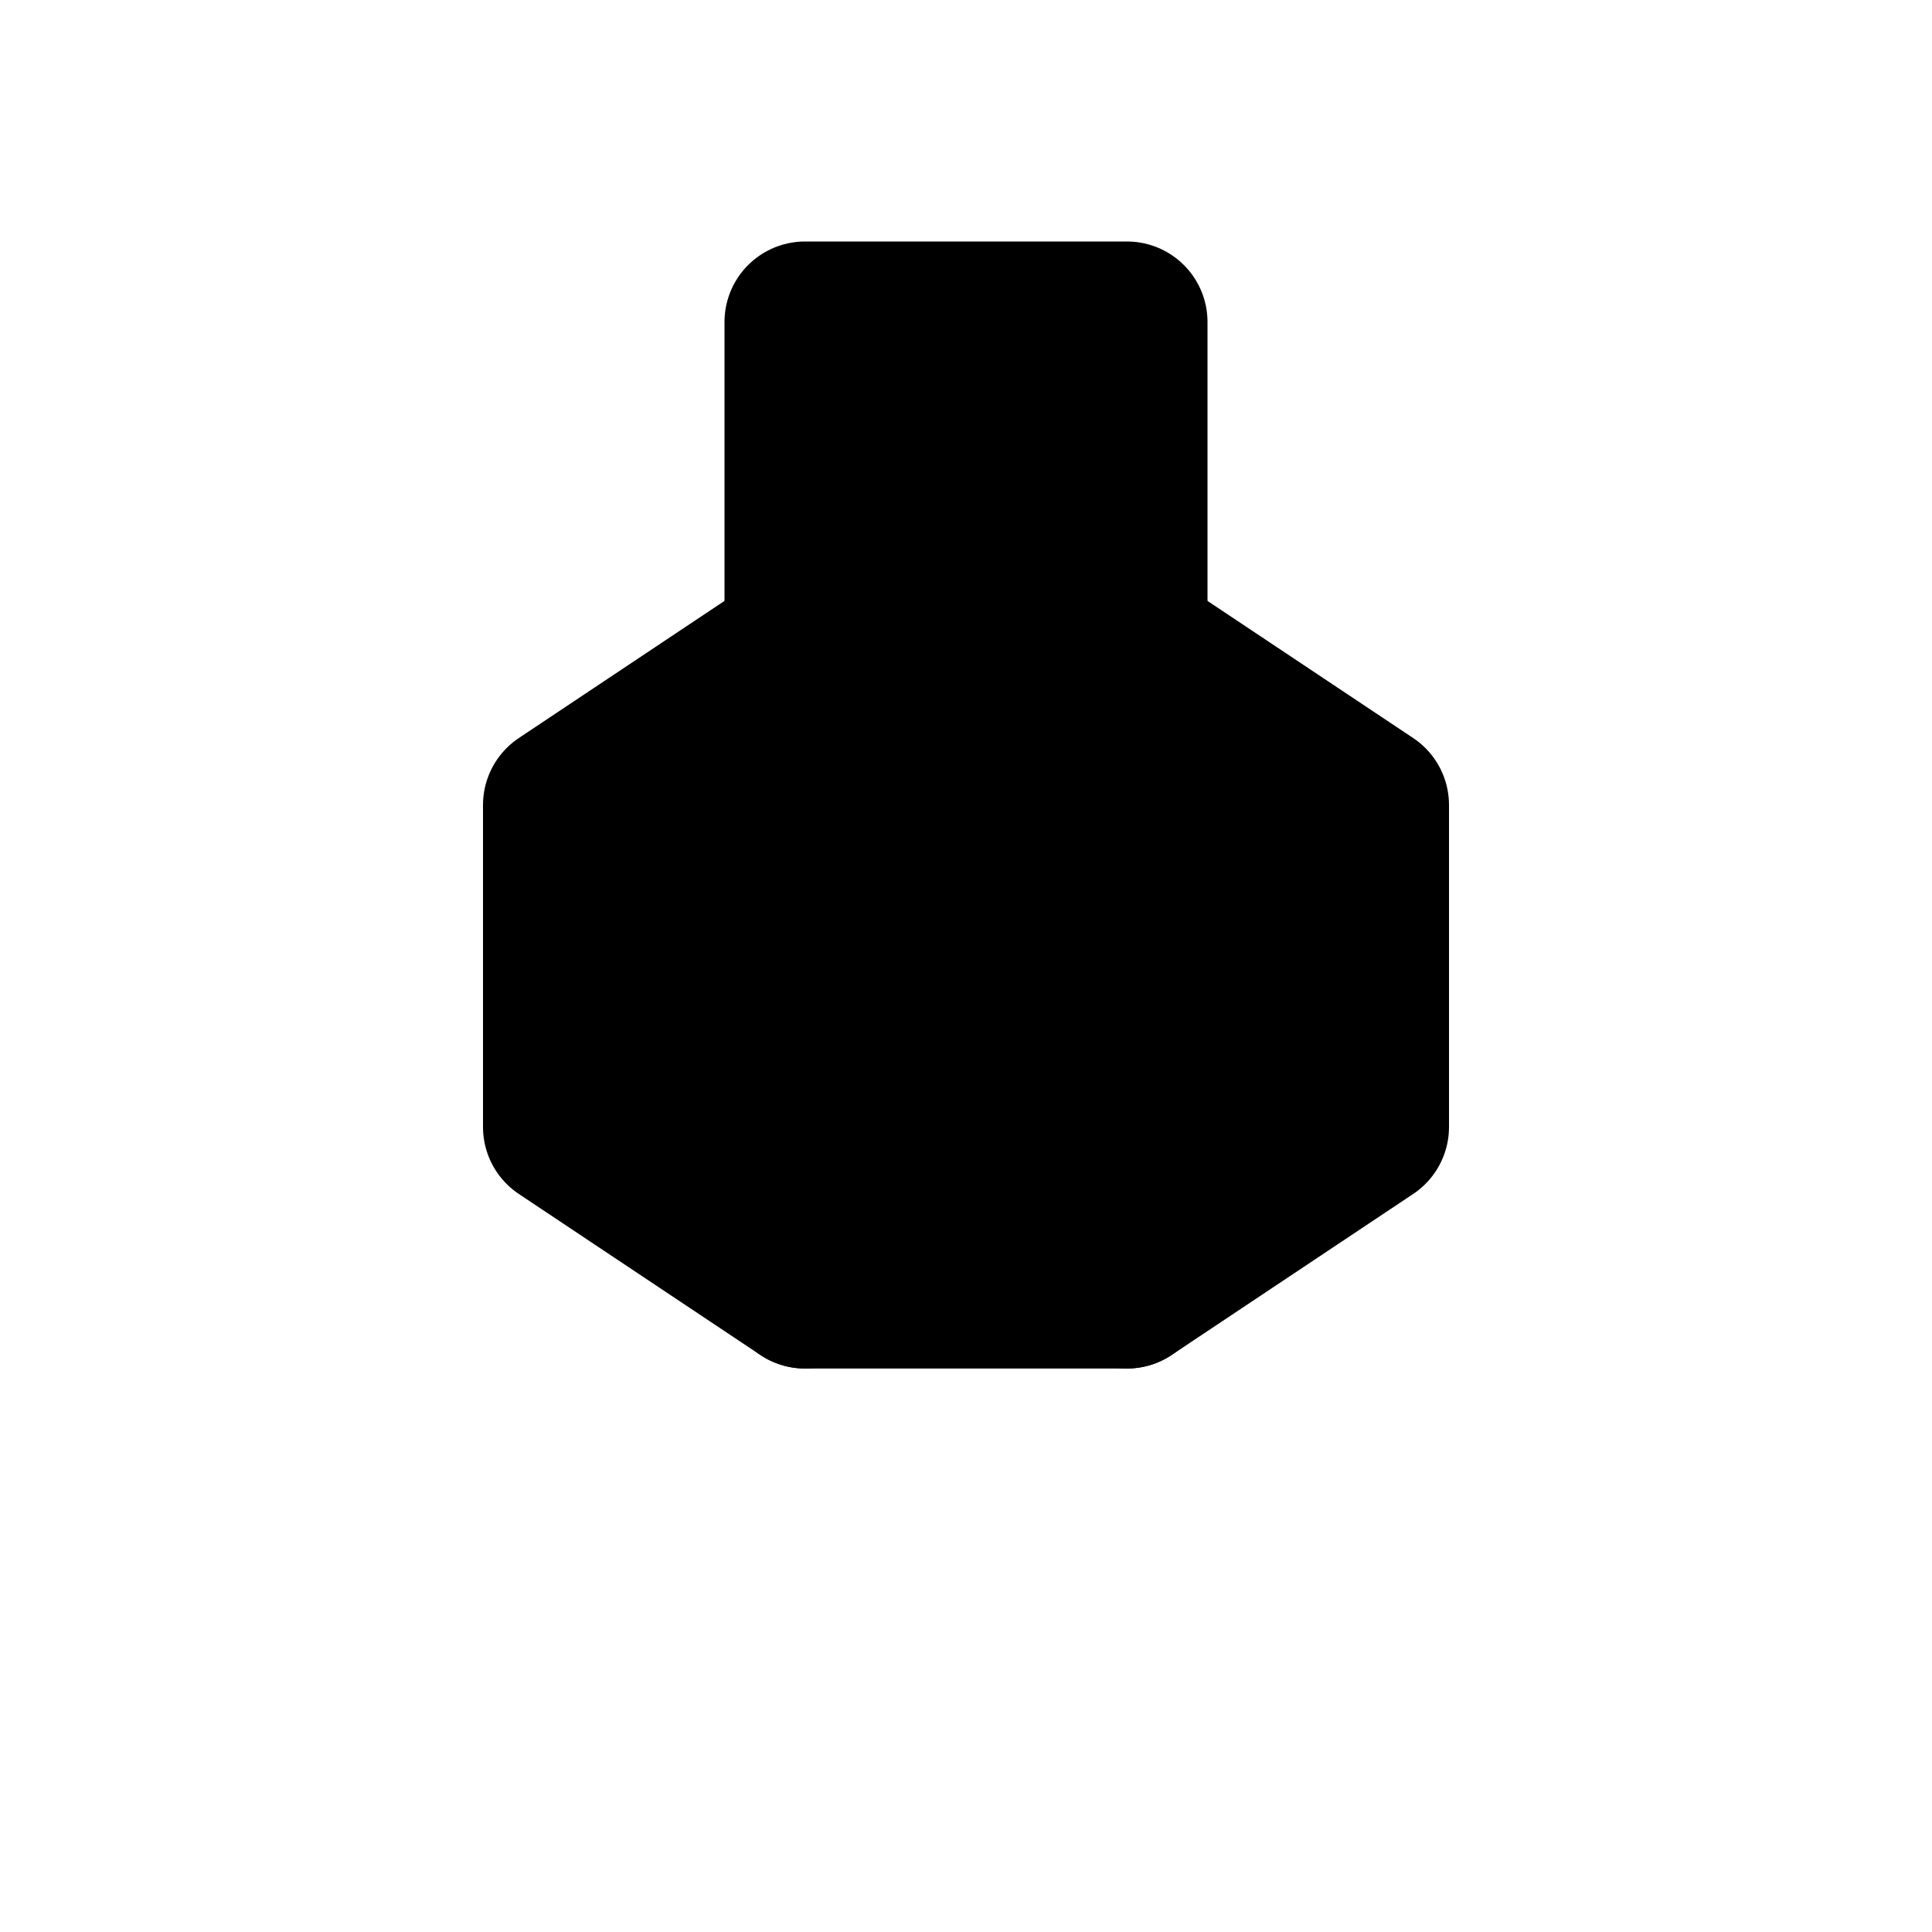 <svg width="24" height="24" viewBox="0 0 24 24" fill="currentColor" stroke="currentColor" stroke-width="2" stroke-linecap="round" stroke-linejoin="round">
  <!-- Dübel Körper -->
  <rect x="10" y="4" width="4" height="12"/>
  <!-- Spreizflügel links -->
  <path d="M10 8l-3 2v4l3 2"/>
  <!-- Spreizflügel rechts -->
  <path d="M14 8l3 2v4l-3 2"/>
  <!-- Schraube Andeutung -->
  <circle cx="12" cy="6" r="1"/>
  <line x1="12" y1="7" x2="12" y2="14"/>
</svg>
